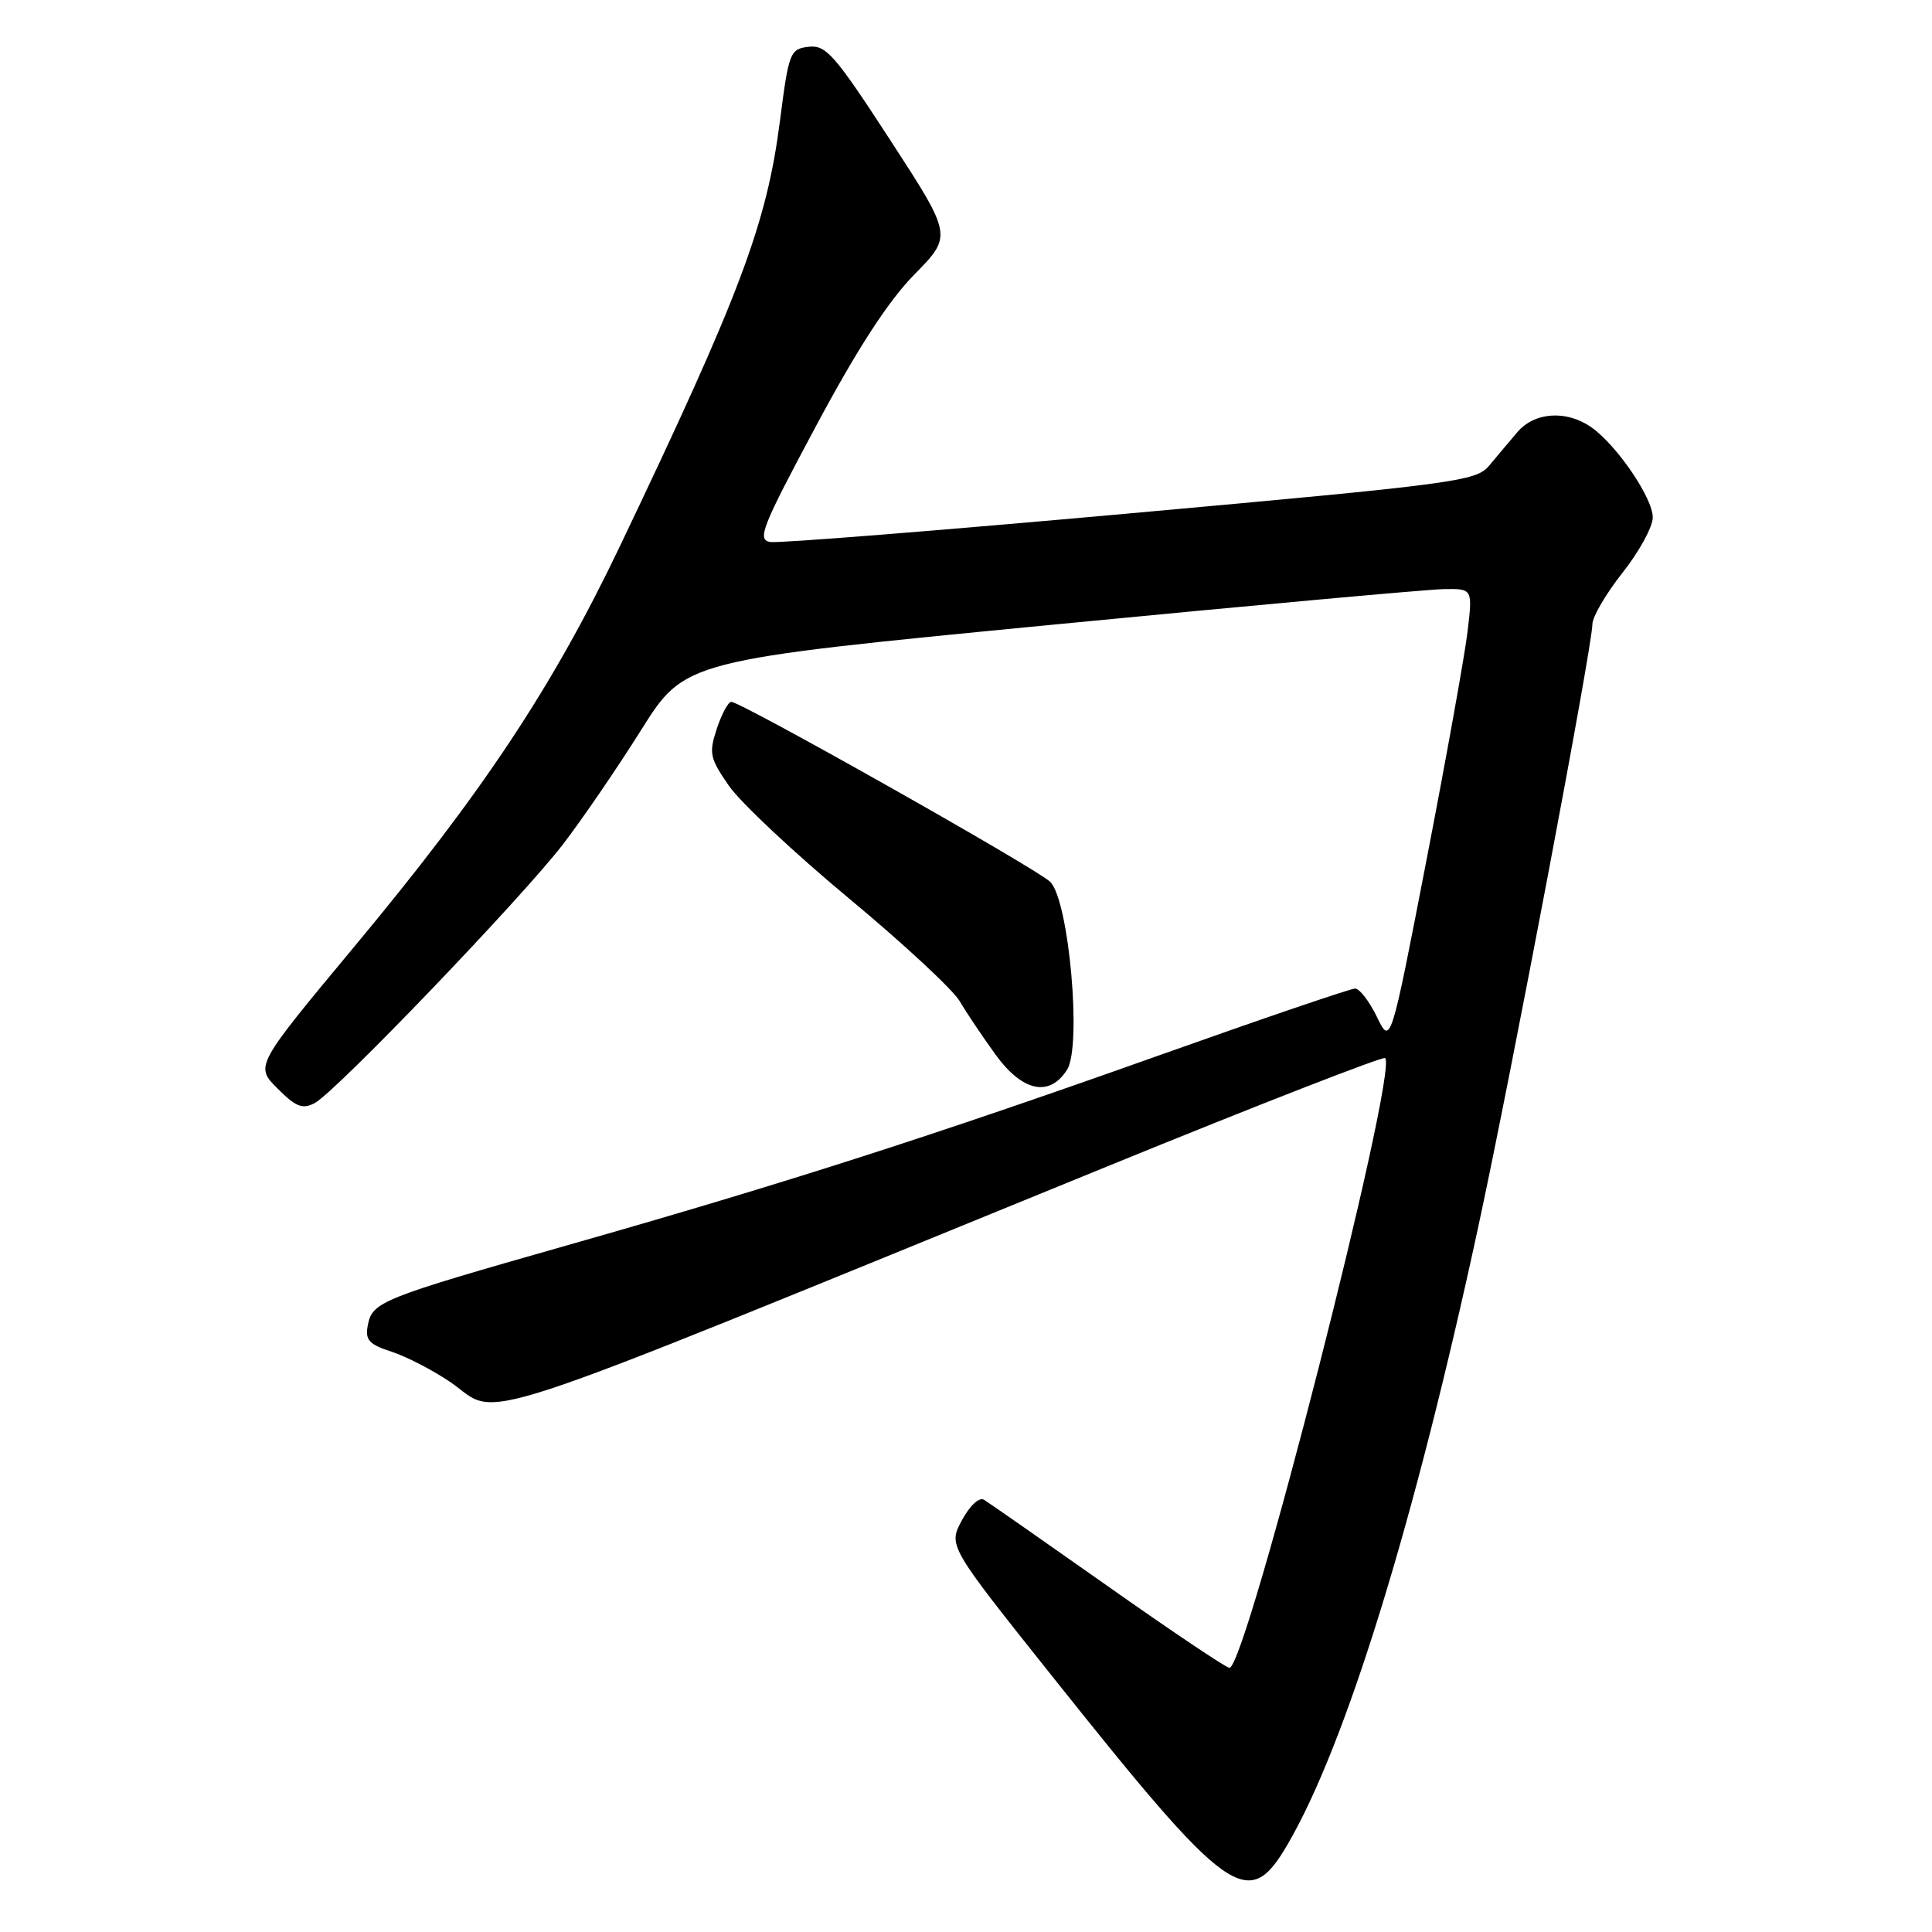 <?xml version="1.0" encoding="UTF-8" standalone="no"?>
<!DOCTYPE svg PUBLIC "-//W3C//DTD SVG 1.1//EN" "http://www.w3.org/Graphics/SVG/1.1/DTD/svg11.dtd" >
<svg xmlns="http://www.w3.org/2000/svg" xmlns:xlink="http://www.w3.org/1999/xlink" version="1.1" viewBox="0 0 256 256">
 <g >
 <path fill="currentColor"
d=" M 170.58 244.45 C 178.31 231.26 187.42 201.77 195.89 162.50 C 200.33 141.94 210.99 85.62 211.00 82.72 C 211.00 81.74 212.80 78.66 215.00 75.88 C 217.20 73.10 219.00 69.80 219.00 68.56 C 219.00 65.97 214.23 58.98 210.85 56.61 C 207.57 54.31 203.34 54.59 201.07 57.25 C 200.01 58.49 198.33 60.49 197.33 61.69 C 195.60 63.77 193.04 64.11 149.78 68.02 C 124.63 70.29 103.16 72.00 102.07 71.82 C 100.29 71.53 100.92 69.92 108.10 56.50 C 113.63 46.16 117.69 39.91 121.16 36.37 C 126.20 31.24 126.20 31.24 117.96 18.56 C 110.60 7.24 109.45 5.93 107.15 6.20 C 104.68 6.49 104.52 6.91 103.35 16.00 C 101.59 29.70 98.08 39.01 82.10 72.46 C 73.21 91.06 63.98 104.97 47.00 125.37 C 33.79 141.25 33.79 141.25 36.77 144.23 C 39.22 146.69 40.09 147.02 41.72 146.15 C 44.51 144.66 69.08 119.04 74.58 111.90 C 77.10 108.62 81.78 101.79 84.96 96.72 C 90.76 87.50 90.76 87.50 139.13 82.81 C 165.73 80.23 189.22 78.09 191.32 78.06 C 195.14 78.00 195.14 78.00 194.45 83.75 C 194.07 86.91 191.62 100.53 189.01 114.00 C 184.27 138.50 184.27 138.50 182.45 134.75 C 181.45 132.69 180.15 130.99 179.56 130.99 C 178.98 130.98 167.25 134.98 153.50 139.87 C 123.68 150.48 103.85 156.85 75.29 164.97 C 50.47 172.04 49.33 172.49 48.74 175.59 C 48.36 177.56 48.87 178.13 51.89 179.11 C 53.88 179.76 57.38 181.57 59.68 183.14 C 66.58 187.86 59.19 190.28 146.78 154.53 C 166.73 146.38 183.27 139.94 183.54 140.20 C 185.31 141.97 165.13 221.00 162.91 221.00 C 162.48 221.00 155.24 216.14 146.82 210.20 C 138.39 204.26 131.00 199.10 130.39 198.73 C 129.75 198.34 128.52 199.48 127.46 201.44 C 125.64 204.82 125.64 204.82 139.46 222.16 C 162.88 251.57 165.37 253.35 170.58 244.45 Z  M 141.39 141.75 C 143.37 138.64 141.65 119.32 139.16 116.85 C 137.44 115.13 98.21 93.00 96.90 93.00 C 96.49 93.00 95.63 94.60 94.98 96.56 C 93.91 99.81 94.05 100.46 96.59 104.13 C 98.12 106.34 105.26 113.03 112.44 119.00 C 119.62 124.96 126.25 131.11 127.17 132.67 C 128.08 134.23 130.23 137.41 131.92 139.75 C 135.49 144.66 139.05 145.41 141.39 141.75 Z "/>
</g>
</svg>